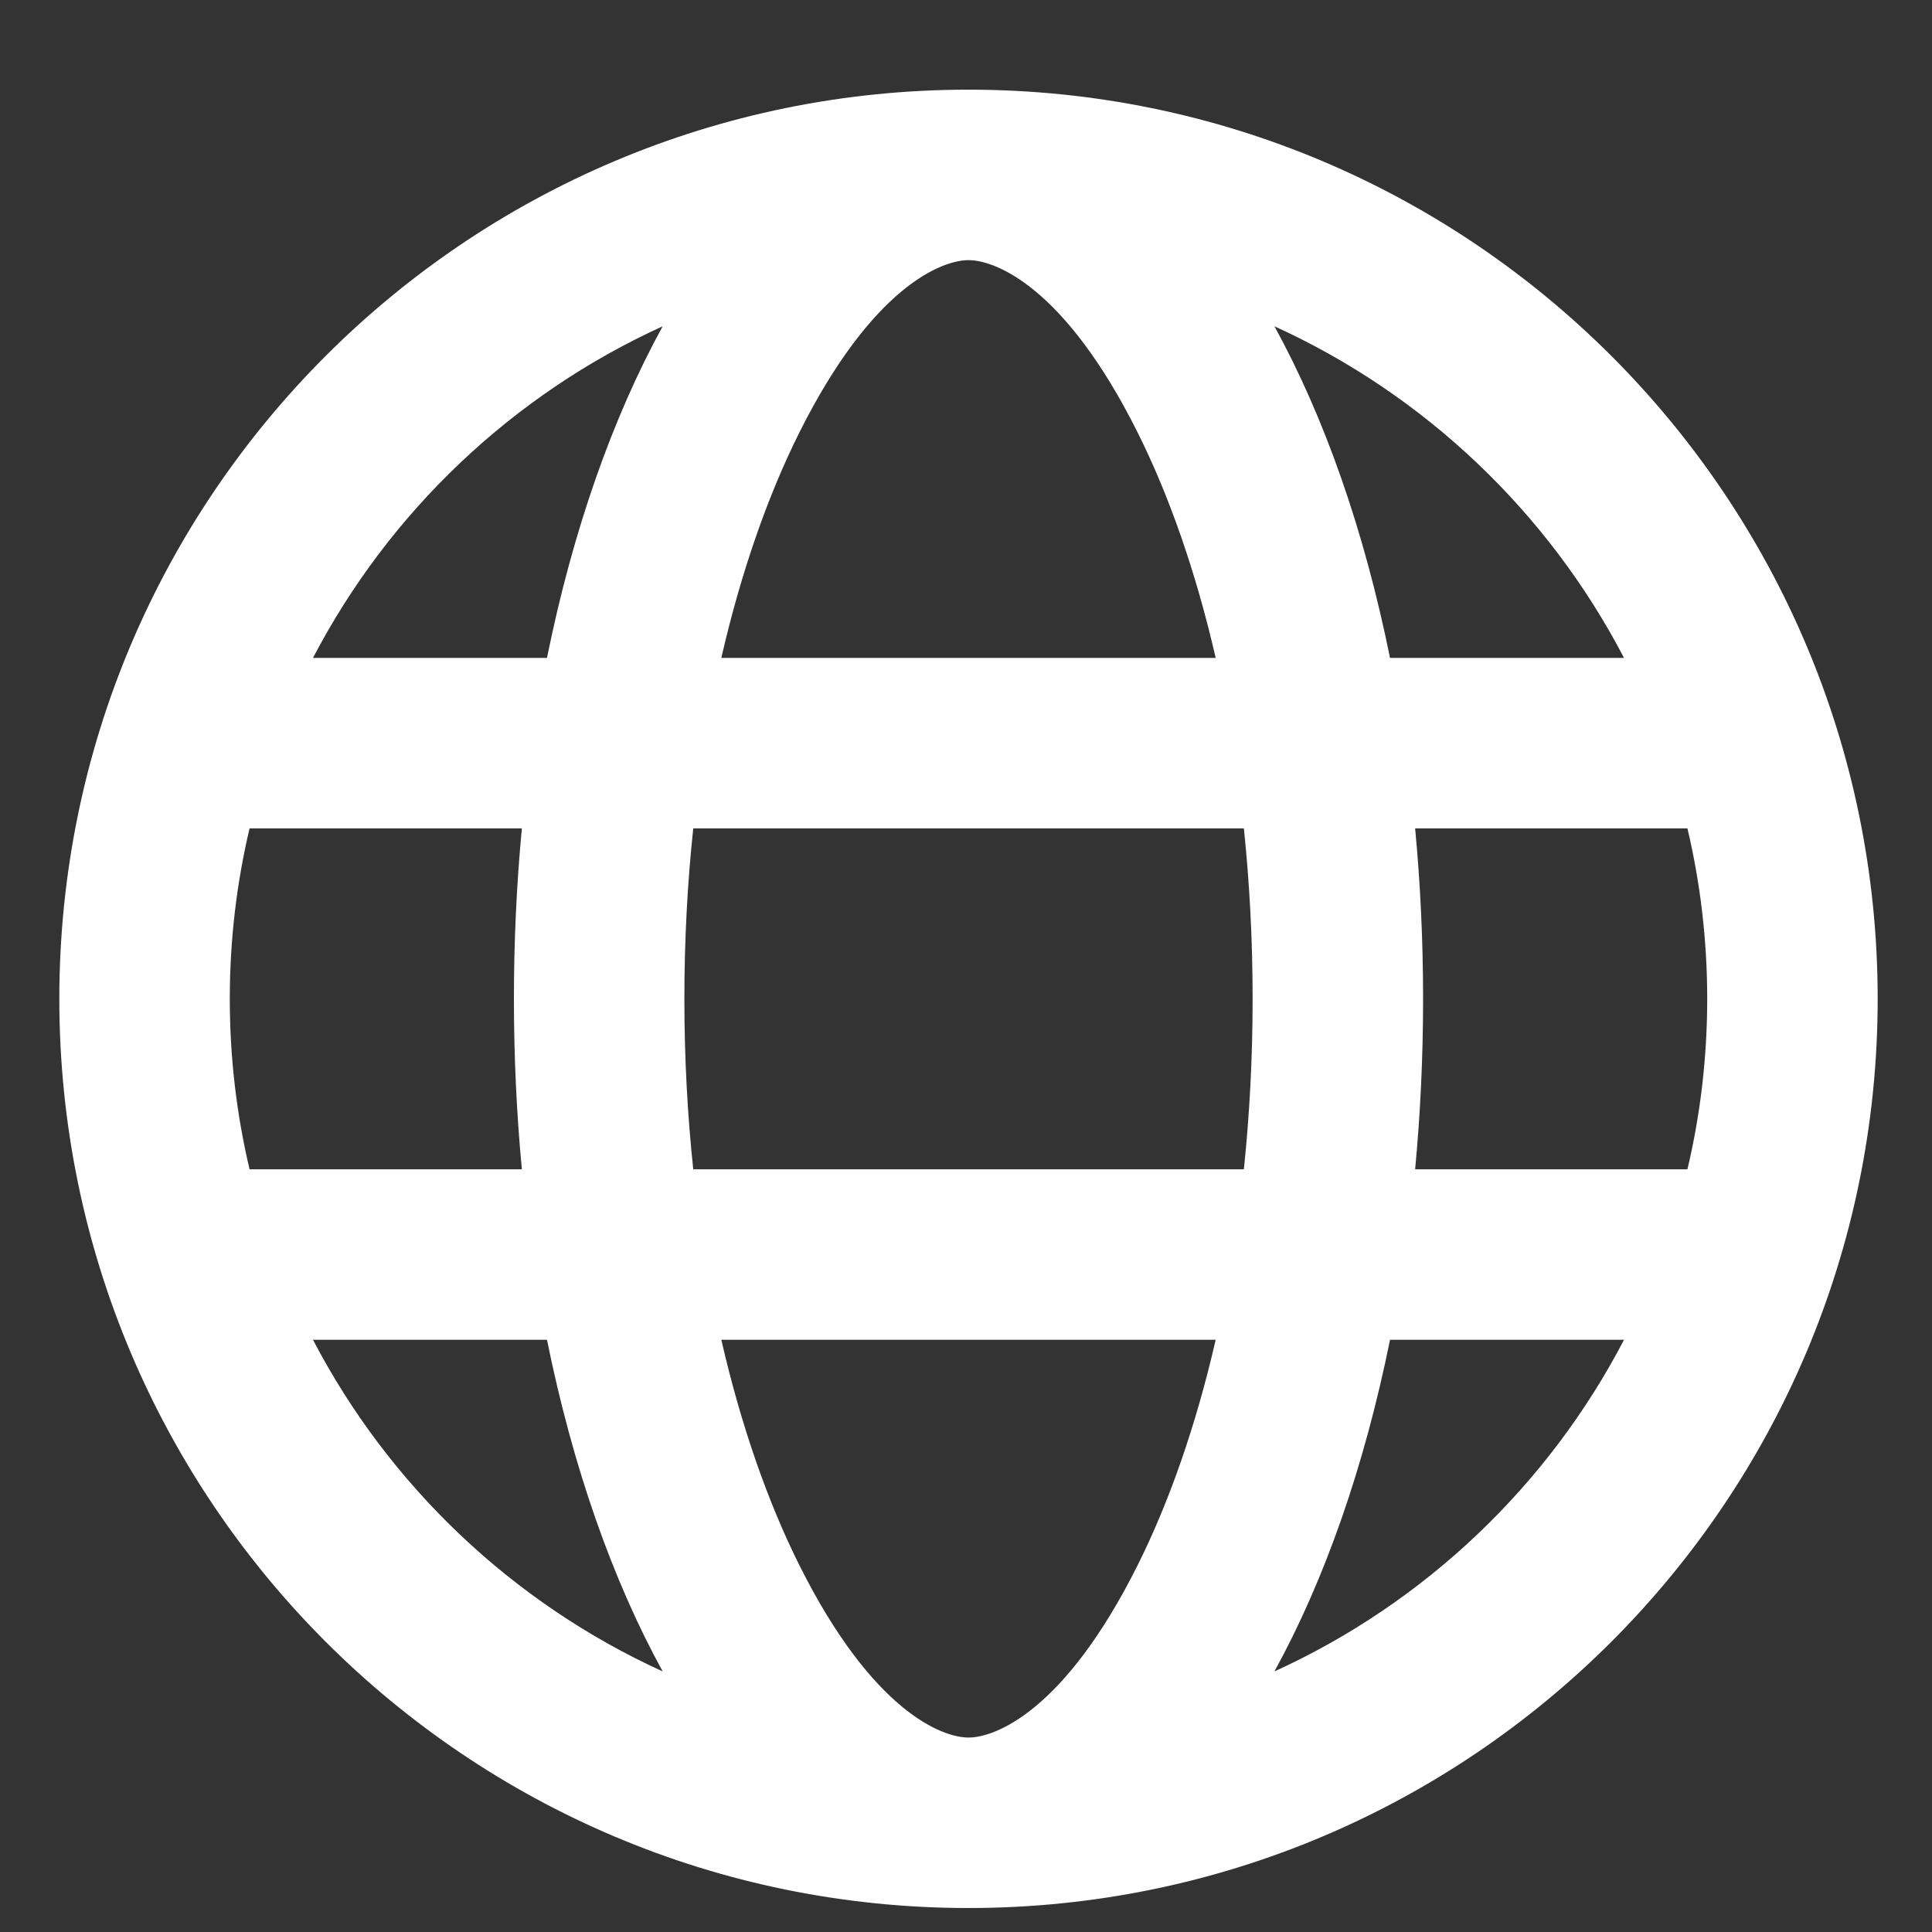 <svg width="17" height="17" viewBox="0 0 17 17" fill="none" xmlns="http://www.w3.org/2000/svg">
<rect x="0" y="0" width="17" height="17" fill="#333333" stroke="none"/>
<g clip-path="url(#clip0_1_449)">
<path fill-rule="evenodd" clip-rule="evenodd" d="M8.522 15.289C8.753 15.289 9.365 15.063 10.009 13.775C10.285 13.223 10.522 12.551 10.697 11.789H6.347C6.522 12.551 6.759 13.223 7.035 13.775C7.68 15.063 8.292 15.289 8.522 15.289ZM6.1 10.289C6.049 9.81 6.022 9.308 6.022 8.789C6.022 8.27 6.049 7.768 6.1 7.289H10.945C10.995 7.768 11.022 8.27 11.022 8.789C11.022 9.308 10.995 9.81 10.945 10.289H6.1ZM12.231 11.789C12.004 12.911 11.654 13.906 11.214 14.707C12.536 14.105 13.621 13.073 14.29 11.789H12.231ZM14.848 10.289H12.452C12.498 9.803 12.522 9.302 12.522 8.789C12.522 8.276 12.498 7.775 12.452 7.289H14.848C14.962 7.771 15.022 8.273 15.022 8.789C15.022 9.305 14.962 9.808 14.848 10.289ZM4.592 10.289H2.196C2.082 9.808 2.022 9.305 2.022 8.789C2.022 8.273 2.082 7.771 2.196 7.289H4.592C4.546 7.775 4.522 8.276 4.522 8.789C4.522 9.302 4.546 9.803 4.592 10.289ZM2.754 11.789H4.813C5.04 12.911 5.391 13.906 5.831 14.707C4.509 14.105 3.424 13.073 2.754 11.789ZM6.347 5.789H10.697C10.522 5.027 10.285 4.355 10.009 3.803C9.365 2.515 8.753 2.289 8.522 2.289C8.292 2.289 7.68 2.515 7.035 3.803C6.759 4.355 6.522 5.027 6.347 5.789ZM12.231 5.789H14.29C13.621 4.505 12.536 3.473 11.214 2.871C11.654 3.672 12.004 4.667 12.231 5.789ZM5.831 2.871C5.391 3.672 5.04 4.667 4.813 5.789H2.754C3.424 4.505 4.509 3.473 5.831 2.871ZM8.522 0.789C12.941 0.789 16.522 4.371 16.522 8.789C16.522 13.207 12.941 16.789 8.522 16.789C4.104 16.789 0.522 13.207 0.522 8.789C0.522 4.371 4.104 0.789 8.522 0.789Z" fill="white"/>
</g>
<defs>
<clipPath id="clip0_1_449">
<rect width="16" height="16" fill="white" transform="translate(0.522 0.789)"/>
</clipPath>
</defs>
</svg>
